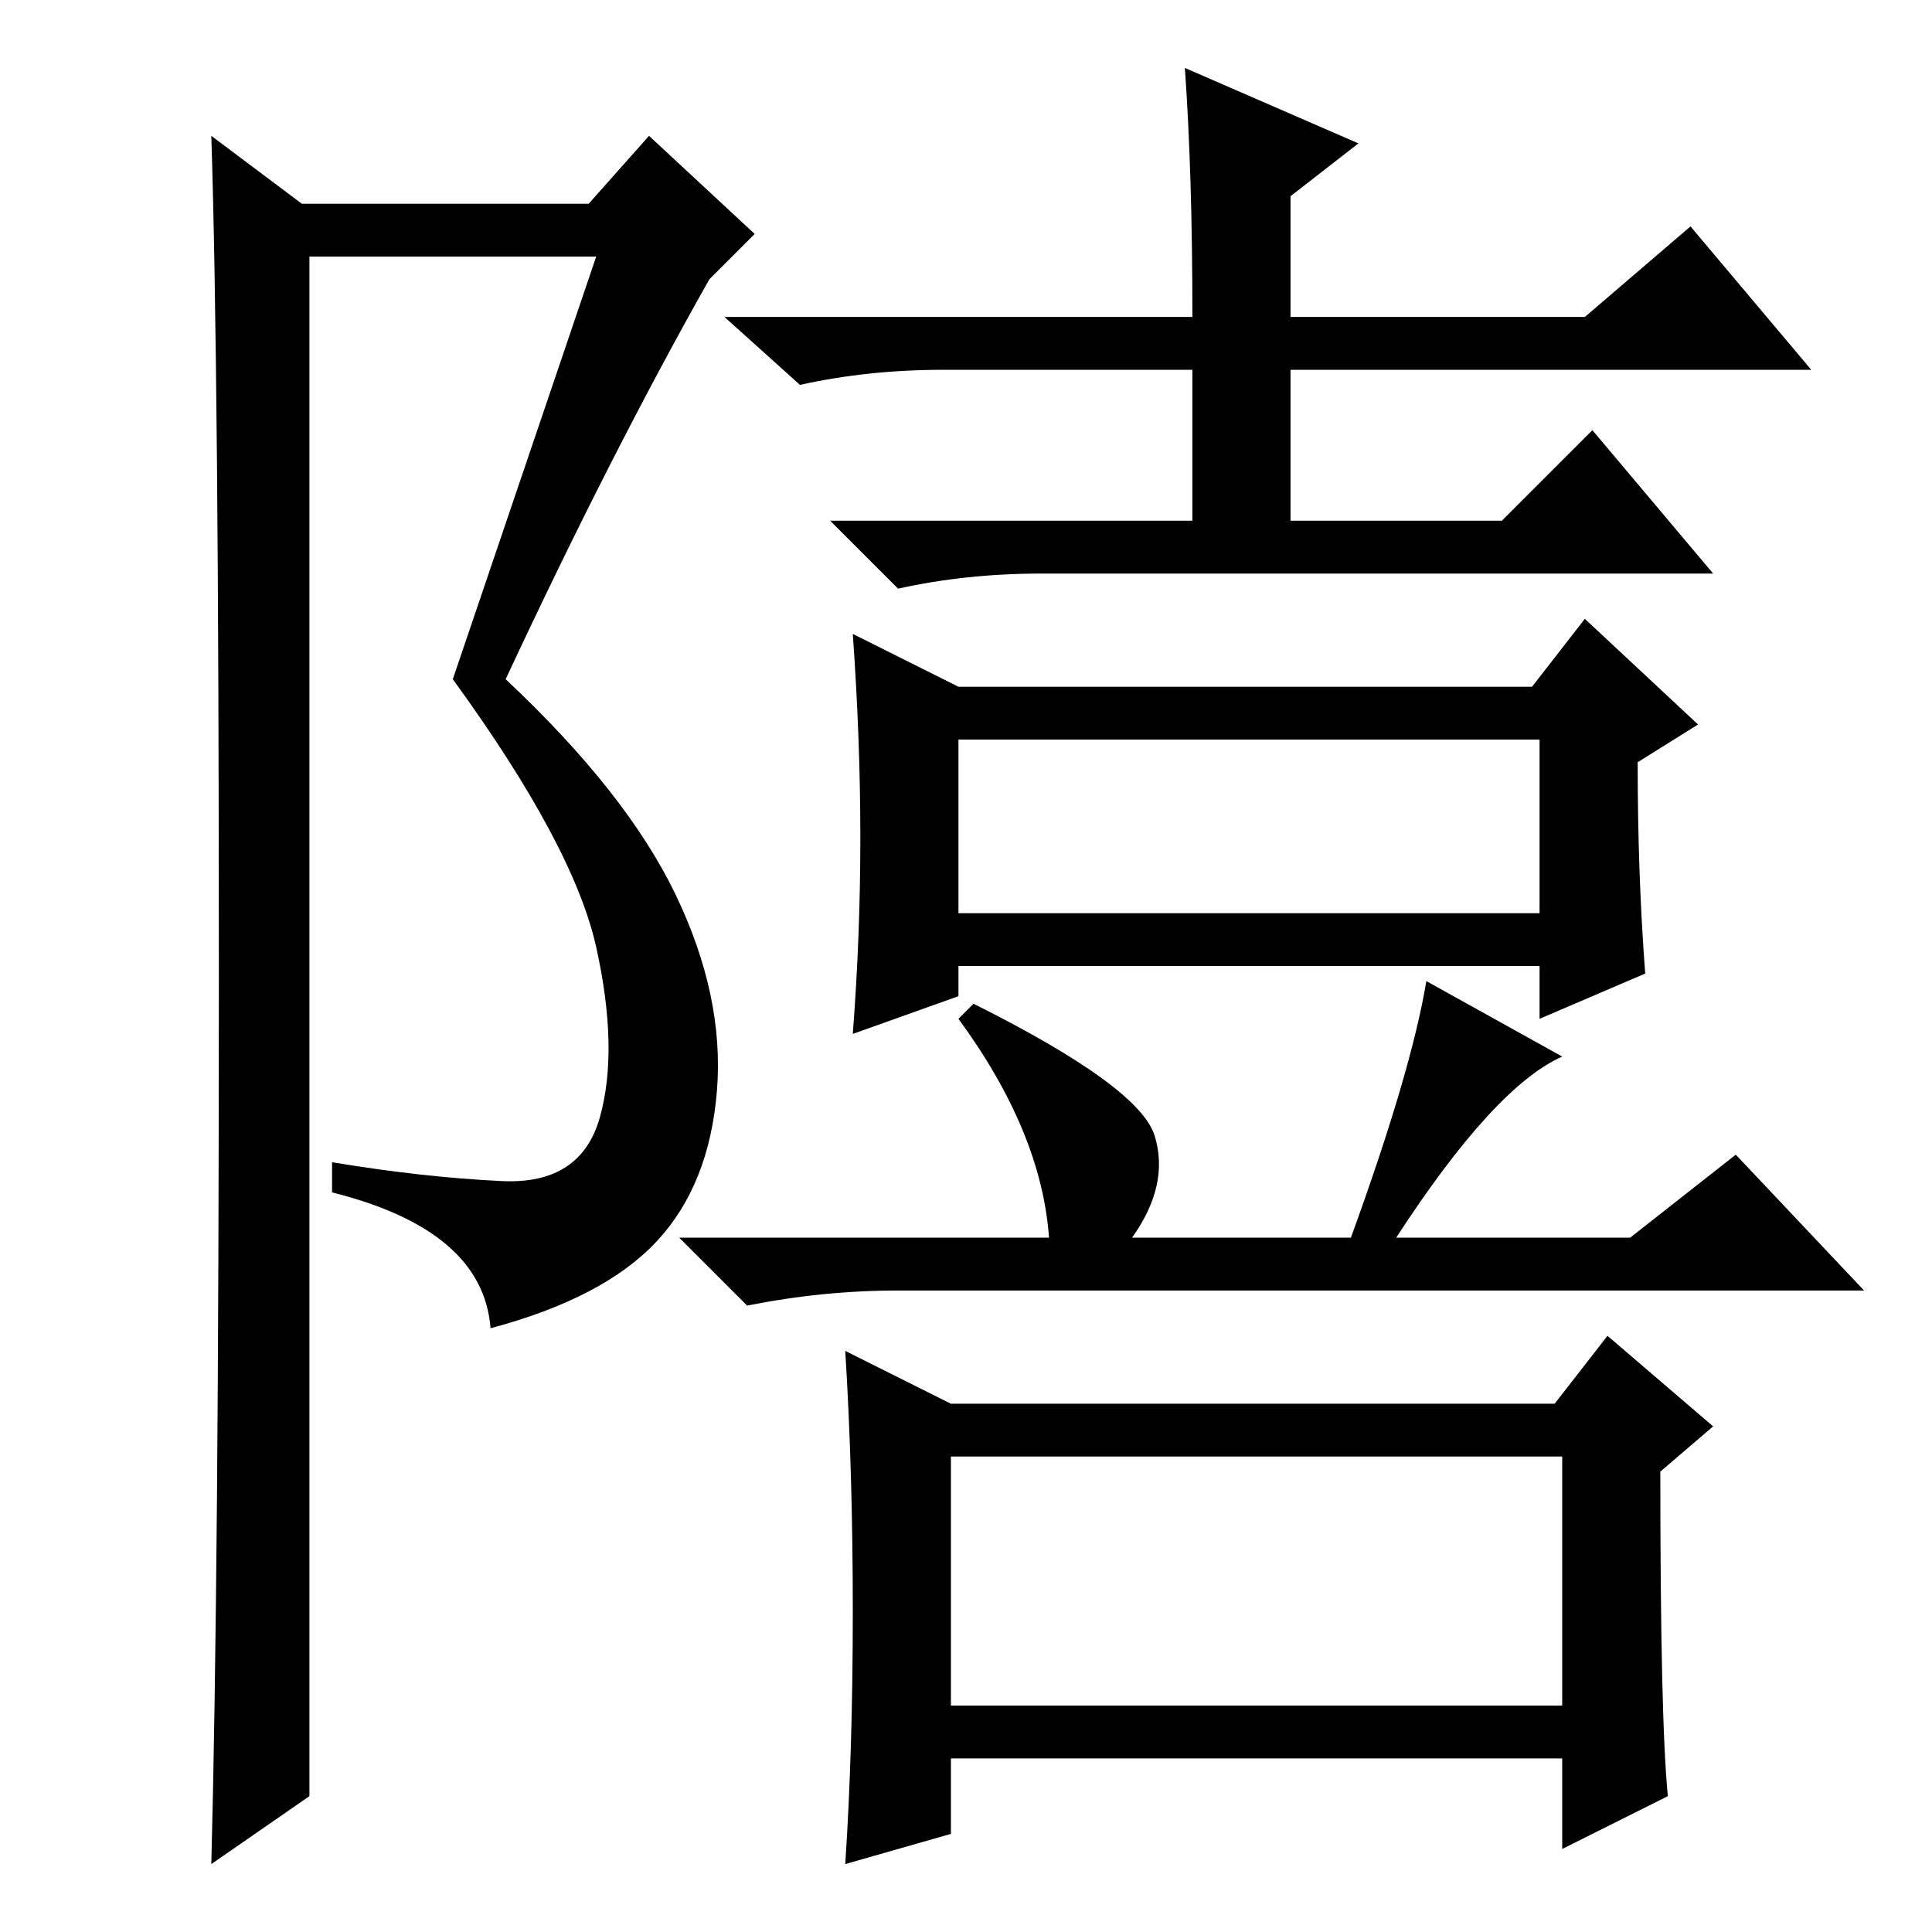 <?xml version="1.0" standalone="no"?>
<!DOCTYPE svg PUBLIC "-//W3C//DTD SVG 1.1//EN" "http://www.w3.org/Graphics/SVG/1.1/DTD/svg11.dtd" >
<svg xmlns="http://www.w3.org/2000/svg" xmlns:xlink="http://www.w3.org/1999/xlink" version="1.1" viewBox="0 -36 256 256">
  <g transform="matrix(1 0 0 -1 0 220)">
   <path fill="currentColor"
d="M28 9q1 38 1 118t-1 111l12 -9h38l8 9l14 -13l-6 -6q-13 -23 -27 -53q16 -15 22.5 -28.5t5.5 -26t-8 -20t-22 -11.5q-1 13 -21 18v4q12 -2 22.5 -2.5t13 8.5t-0.5 22.5t-19 35.5l19 56h-38v-204zM157 247l23 -10l-9 -7v-16h39l14 12l16 -19h-69v-20h28l12 12l16 -19h-89
q-10 0 -19 -2l-9 9h48v20h-33q-10 0 -19 -2l-10 9h62q0 19 -1 33zM114 145q0 13 -1 27l14 -7h76l7 9l15 -14l-8 -5q0 -15 1 -28l-14 -6v7h-77v-4l-14 -5q1 13 1 26zM127 135h77v23h-77v-23zM153 105.5q2 -6.5 -3 -13.5h29q8 22 10 34l18 -10q-9 -4 -22 -24h31l14 11l17 -18
h-128q-10 0 -20 -2l-9 9h49q-1 14 -12 29l2 2q22 -11 24 -17.5zM221 18l-14 -7v12h-81v-10l-14 -4q1 15 1 33.5t-1 34.5l14 -7h80l7 9l14 -12l-7 -6q0 -33 1 -43zM126 30h81v33h-81v-33z" />
  </g>

</svg>
